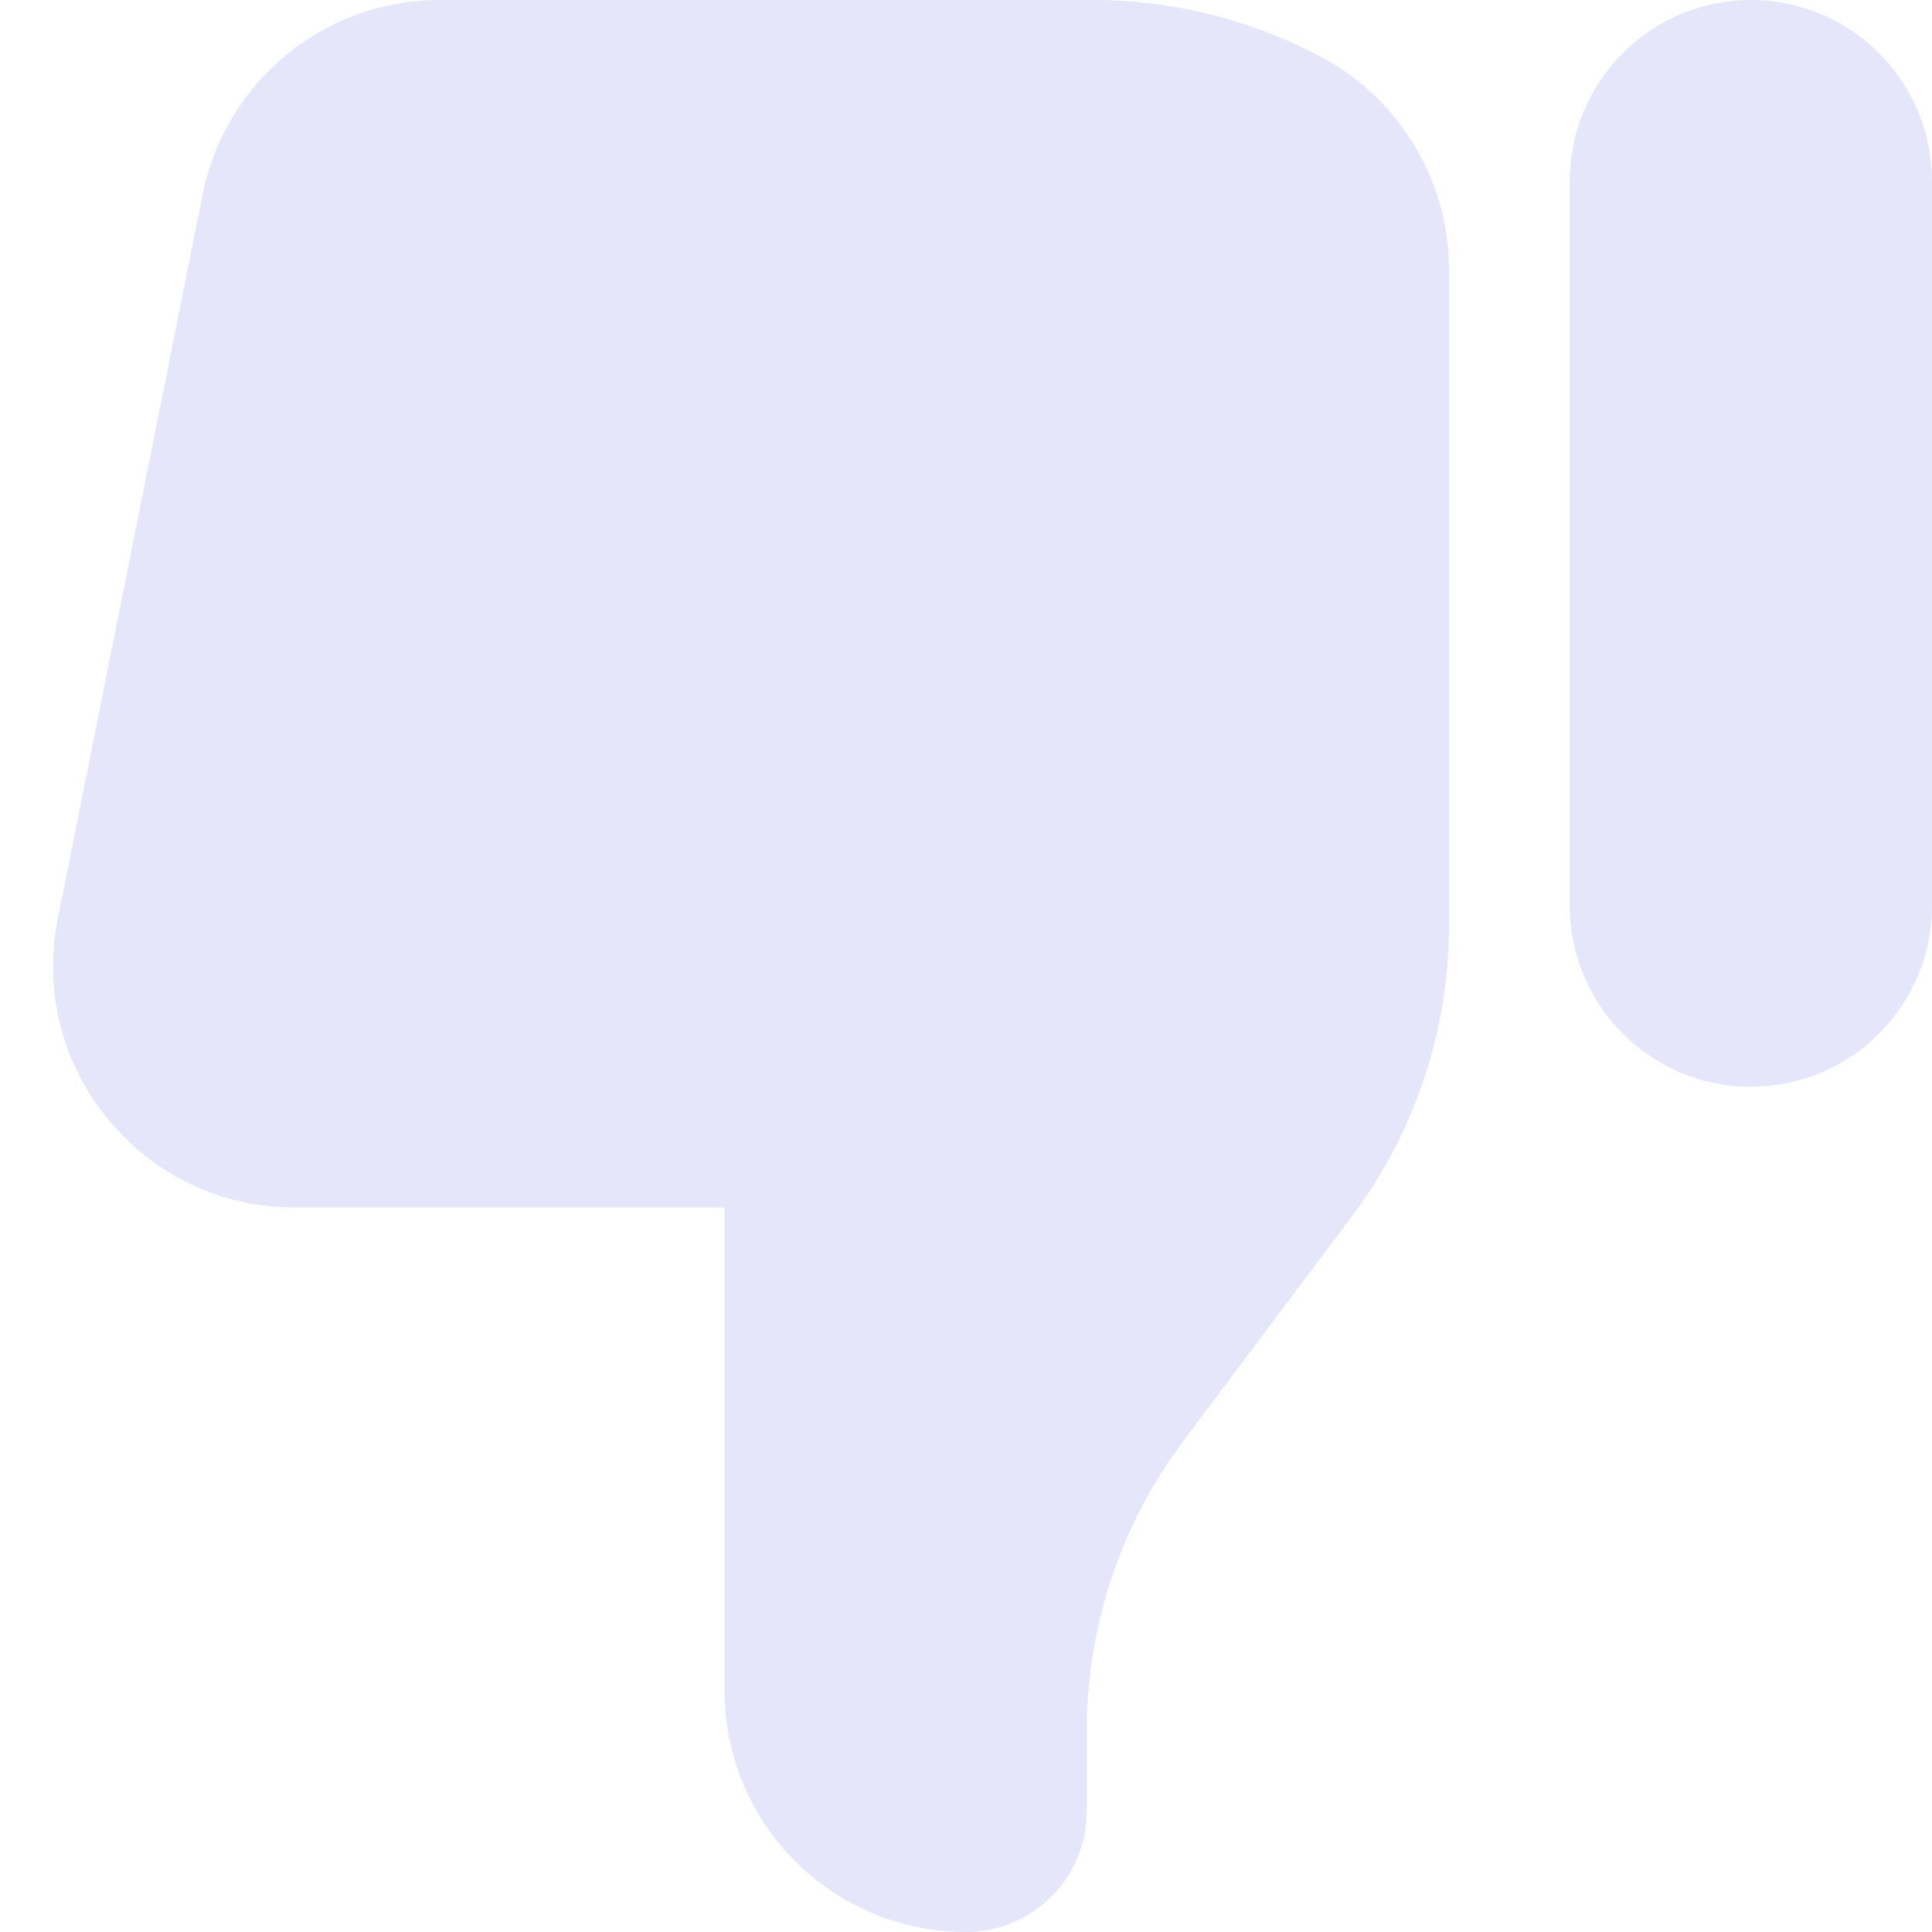 <svg width="20" height="20" viewBox="0 0 20 20" fill="none" xmlns="http://www.w3.org/2000/svg">
<g id="Group 48147">
<path id="Vector" d="M20 9.375C20 10.411 19.16 11.25 18.125 11.25C17.09 11.25 16.25 10.411 16.25 9.375V1.875C16.25 0.84 17.09 8.58307e-06 18.125 8.58307e-06C19.16 8.58307e-06 20 0.84 20 1.875V9.375Z" fill="#9B9EE7" fill-opacity="0.26"/>
<path id="Vector_2" d="M15 9.583V2.795C15 1.848 14.465 0.983 13.618 0.559L13.556 0.528C12.861 0.181 12.096 1.52588e-05 11.32 1.52588e-05H4.55C3.358 1.52588e-05 2.332 0.841 2.098 2.01L0.598 9.51C0.289 11.057 1.472 12.5 3.05 12.5H7.5V17.5C7.5 18.881 8.619 20 10 20C10.69 20 11.25 19.44 11.25 18.75V17.917C11.25 16.835 11.601 15.782 12.25 14.917L14 12.583C14.649 11.718 15 10.665 15 9.583Z" fill="#9B9EE7" fill-opacity="0.26"/>
</g>
</svg>
